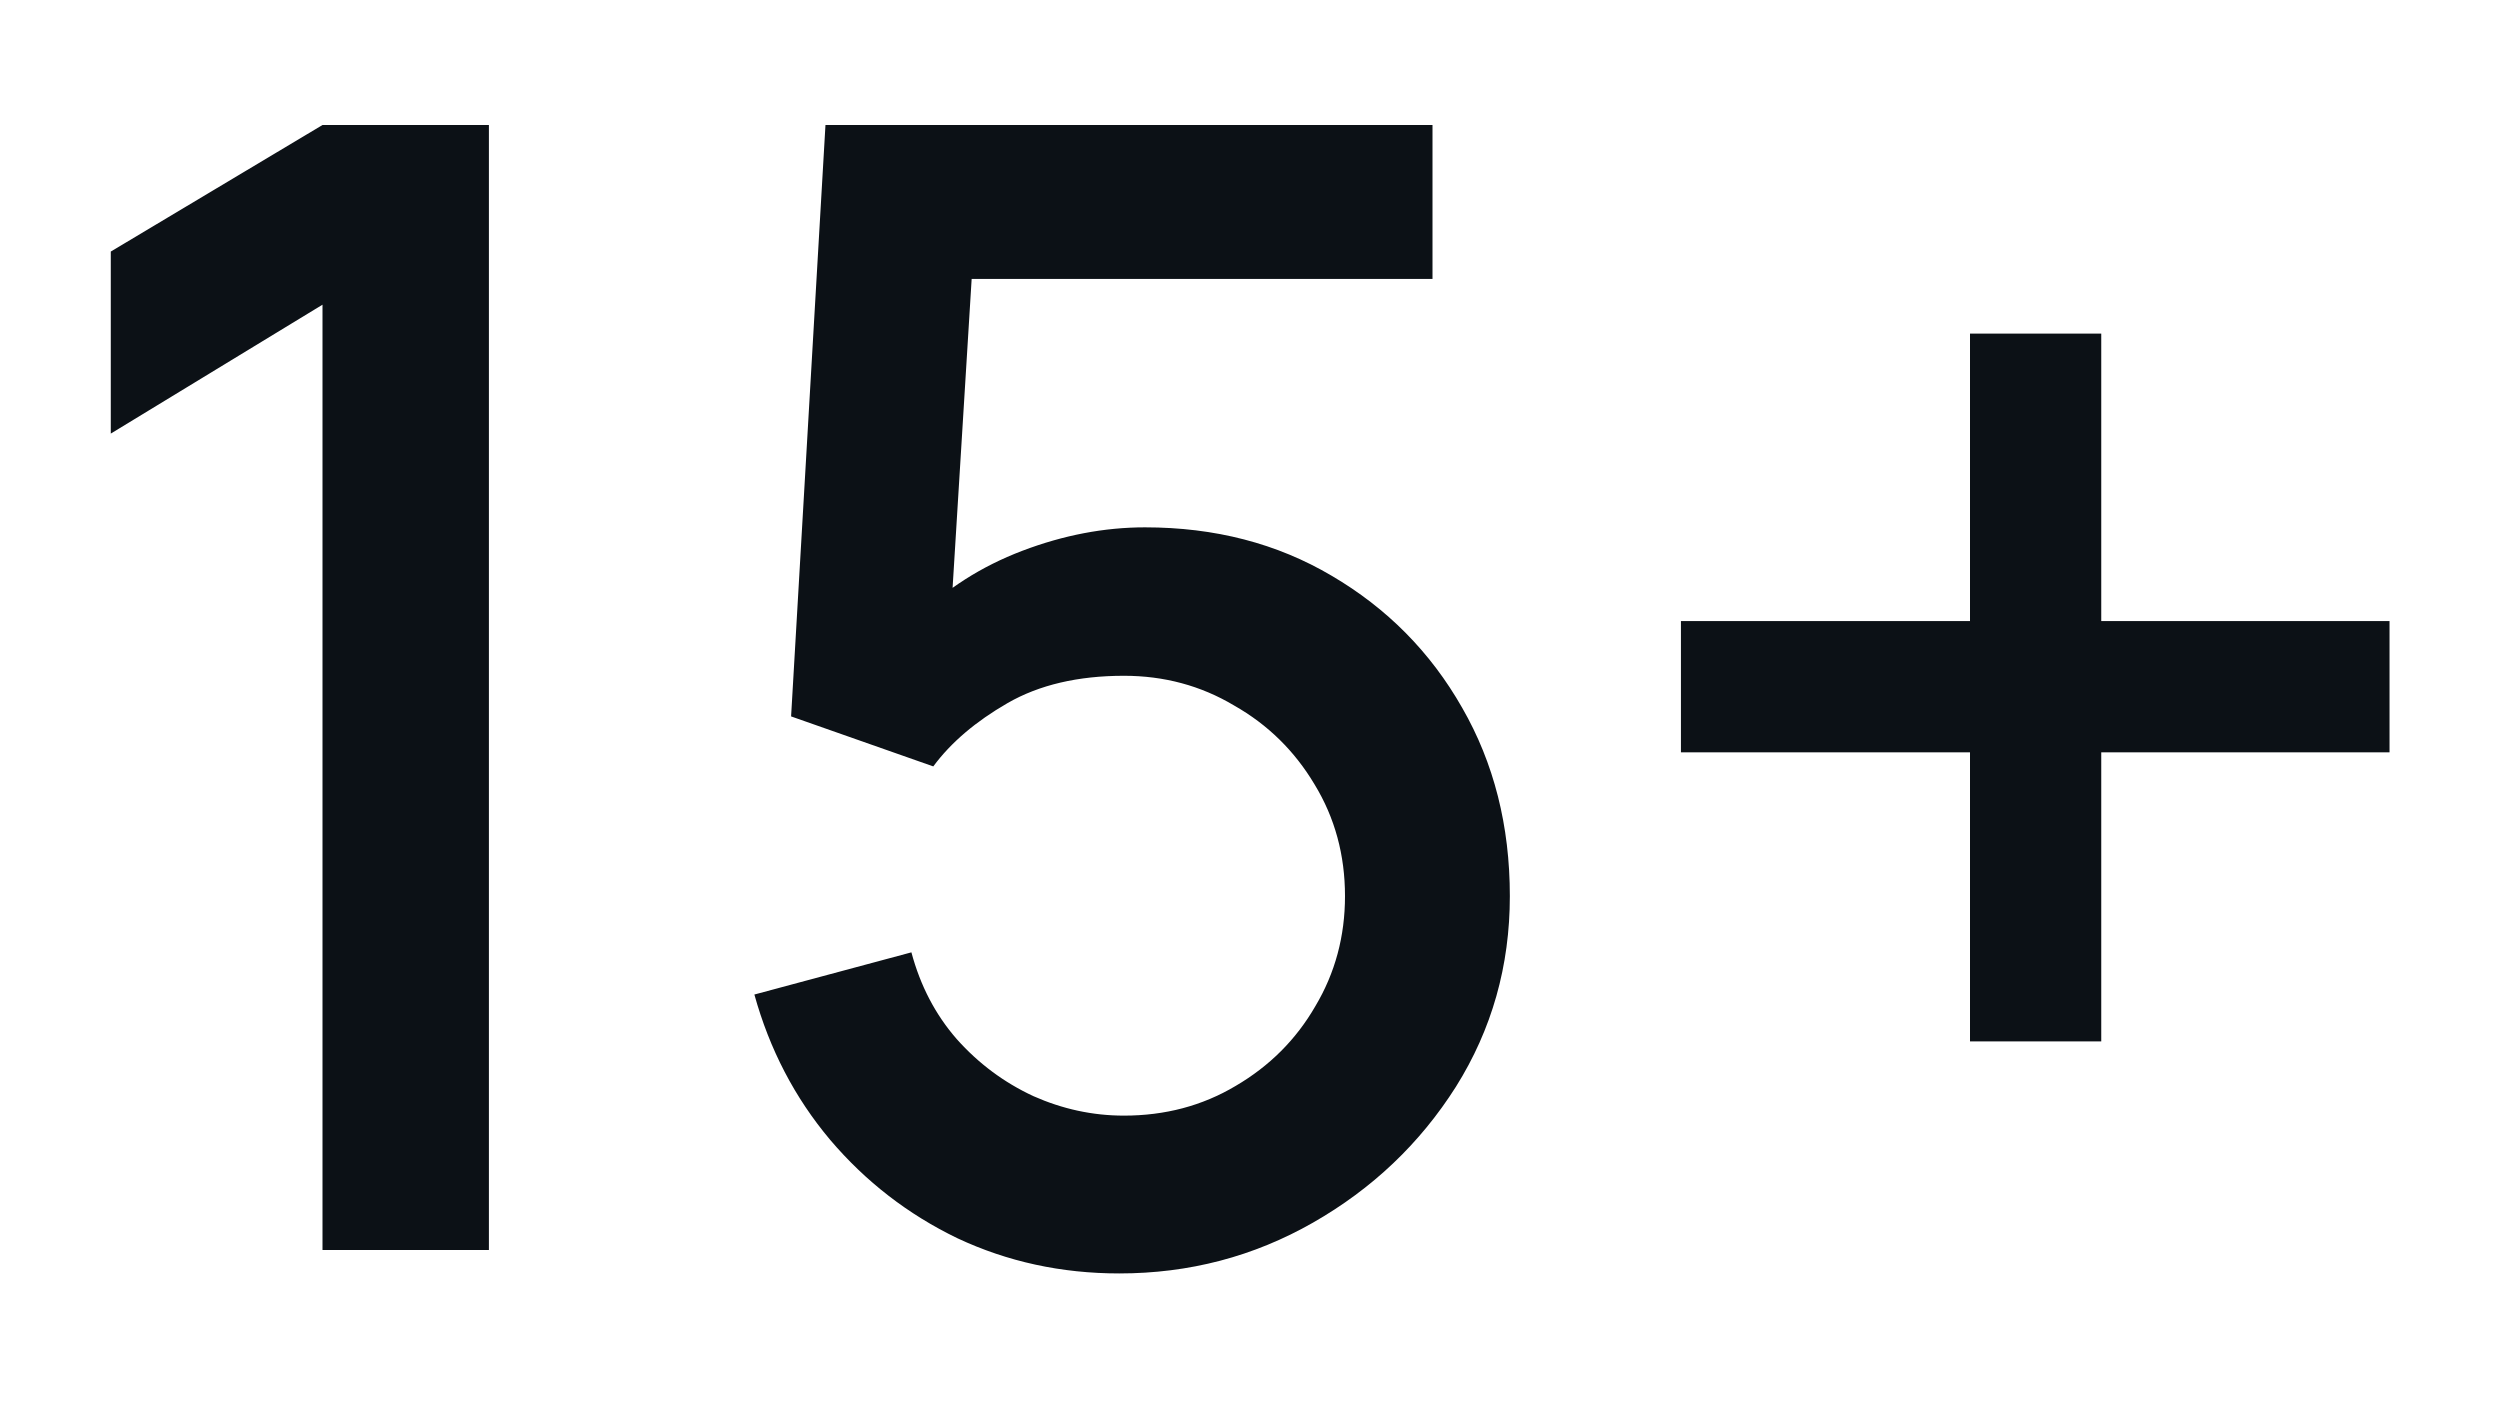 <svg width="16" height="9" viewBox="0 0 16 9" fill="none" xmlns="http://www.w3.org/2000/svg">
<path d="M2.064 8V1.95L0.709 2.775V1.61L2.064 0.8H3.129V8H2.064ZM7.163 8.15C6.793 8.15 6.448 8.075 6.128 7.925C5.811 7.772 5.54 7.562 5.313 7.295C5.086 7.025 4.925 6.715 4.828 6.365L5.833 6.095C5.89 6.308 5.986 6.493 6.123 6.65C6.263 6.807 6.426 6.928 6.613 7.015C6.8 7.098 6.993 7.14 7.193 7.14C7.456 7.14 7.695 7.077 7.908 6.95C8.125 6.823 8.295 6.653 8.418 6.44C8.545 6.227 8.608 5.992 8.608 5.735C8.608 5.472 8.543 5.233 8.413 5.02C8.286 4.807 8.115 4.638 7.898 4.515C7.685 4.388 7.45 4.325 7.193 4.325C6.9 4.325 6.651 4.383 6.448 4.5C6.245 4.617 6.086 4.752 5.973 4.905L5.063 4.585L5.283 0.8H9.168V1.785H5.818L6.243 1.39L6.068 4.225L5.863 3.96C6.053 3.77 6.28 3.625 6.543 3.525C6.806 3.425 7.068 3.375 7.328 3.375C7.775 3.375 8.173 3.478 8.523 3.685C8.876 3.892 9.155 4.173 9.358 4.53C9.561 4.883 9.663 5.285 9.663 5.735C9.663 6.182 9.548 6.588 9.318 6.955C9.088 7.318 8.783 7.608 8.403 7.825C8.023 8.042 7.61 8.15 7.163 8.15ZM12.608 6.665V4.815H10.758V3.975H12.608V2.135H13.448V3.975H15.293V4.815H13.448V6.665H12.608Z" fill="#0C1116"/>
</svg>
